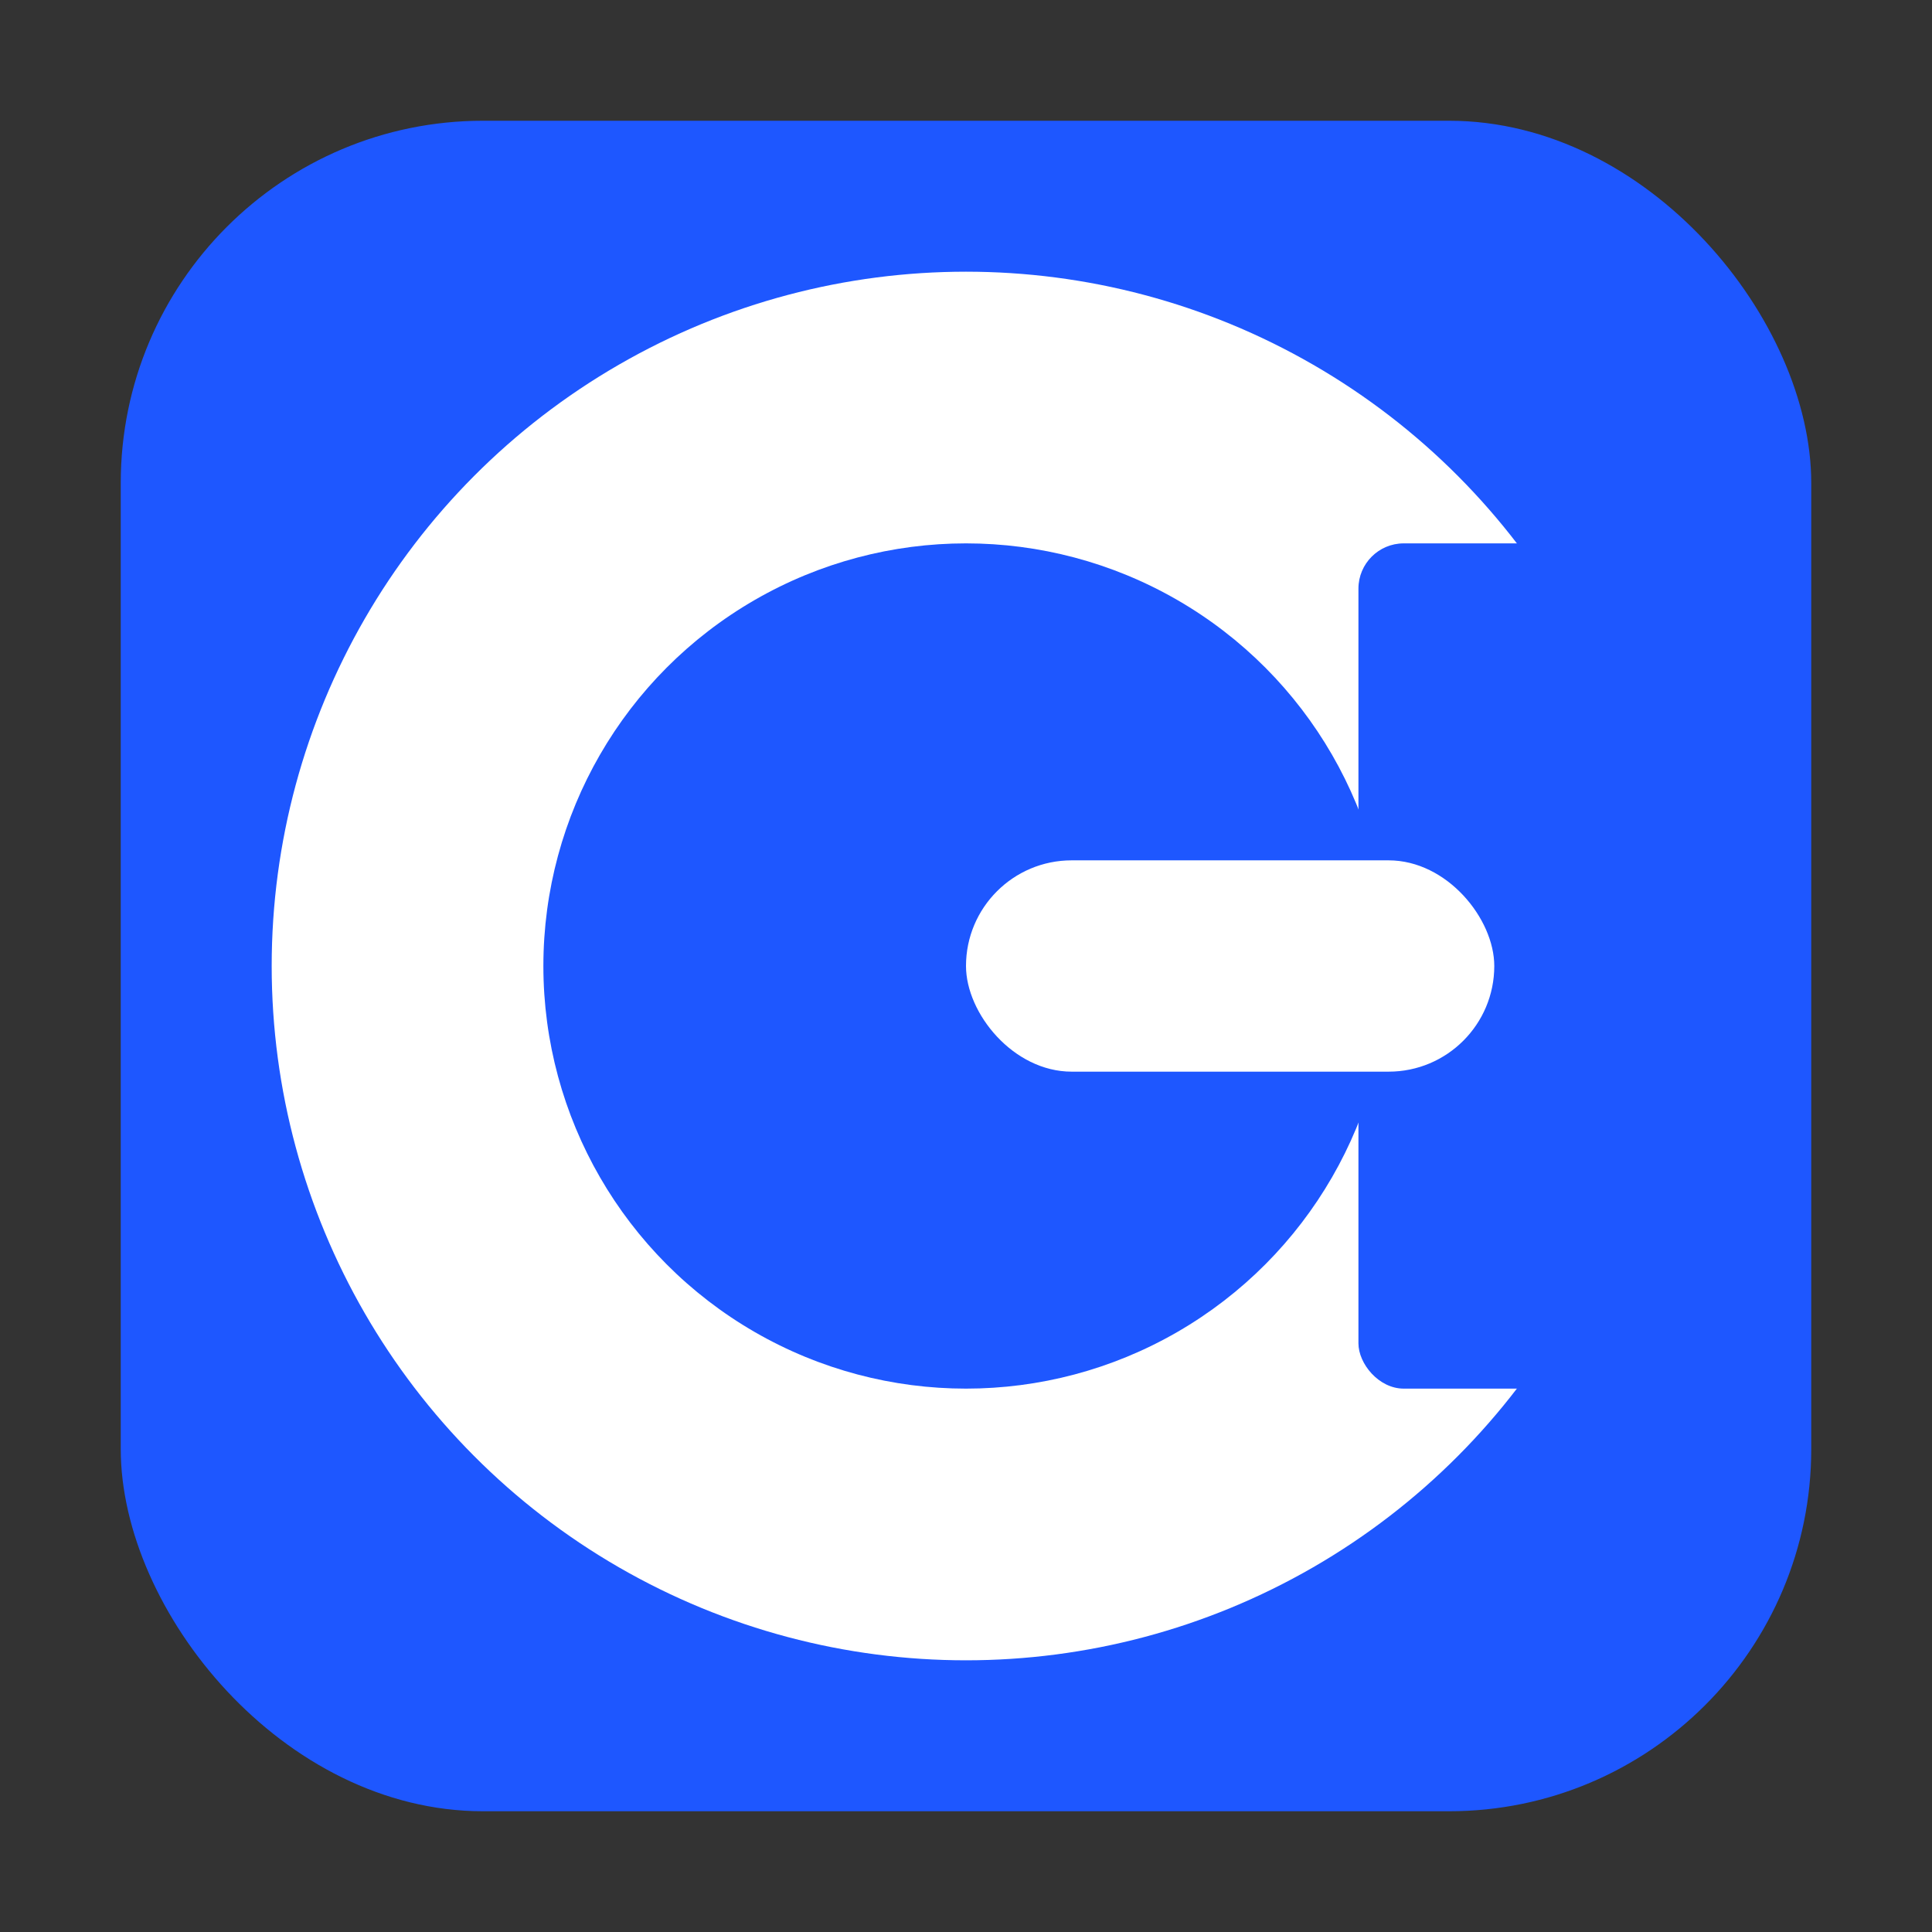 <svg xmlns="http://www.w3.org/2000/svg" viewBox="0 0 512 512">
  <rect x="0" y="0" width="512" height="512" fill="#333333" stroke="none"/>
  <!-- Плоский фон с мягко скруглёнными углами -->
  <rect x="32" y="32" width="448" height="448" rx="96" fill="#1E57FF"/>
  <!-- База буквы G: толстое белое кольцо -->
  <circle cx="256" cy="256" r="184" fill="#FFFFFF"/>
  <circle cx="256" cy="256" r="112" fill="#1E57FF"/>
  <!-- Прорезь справа, формирующая букву G -->
  <rect x="360" y="144" width="88" height="224" rx="12" fill="#1E57FF"/>
  <!-- Горизонтальная перекладина G -->
  <rect x="256" y="228" width="140" height="56" rx="28" fill="#FFFFFF"/>
</svg>
